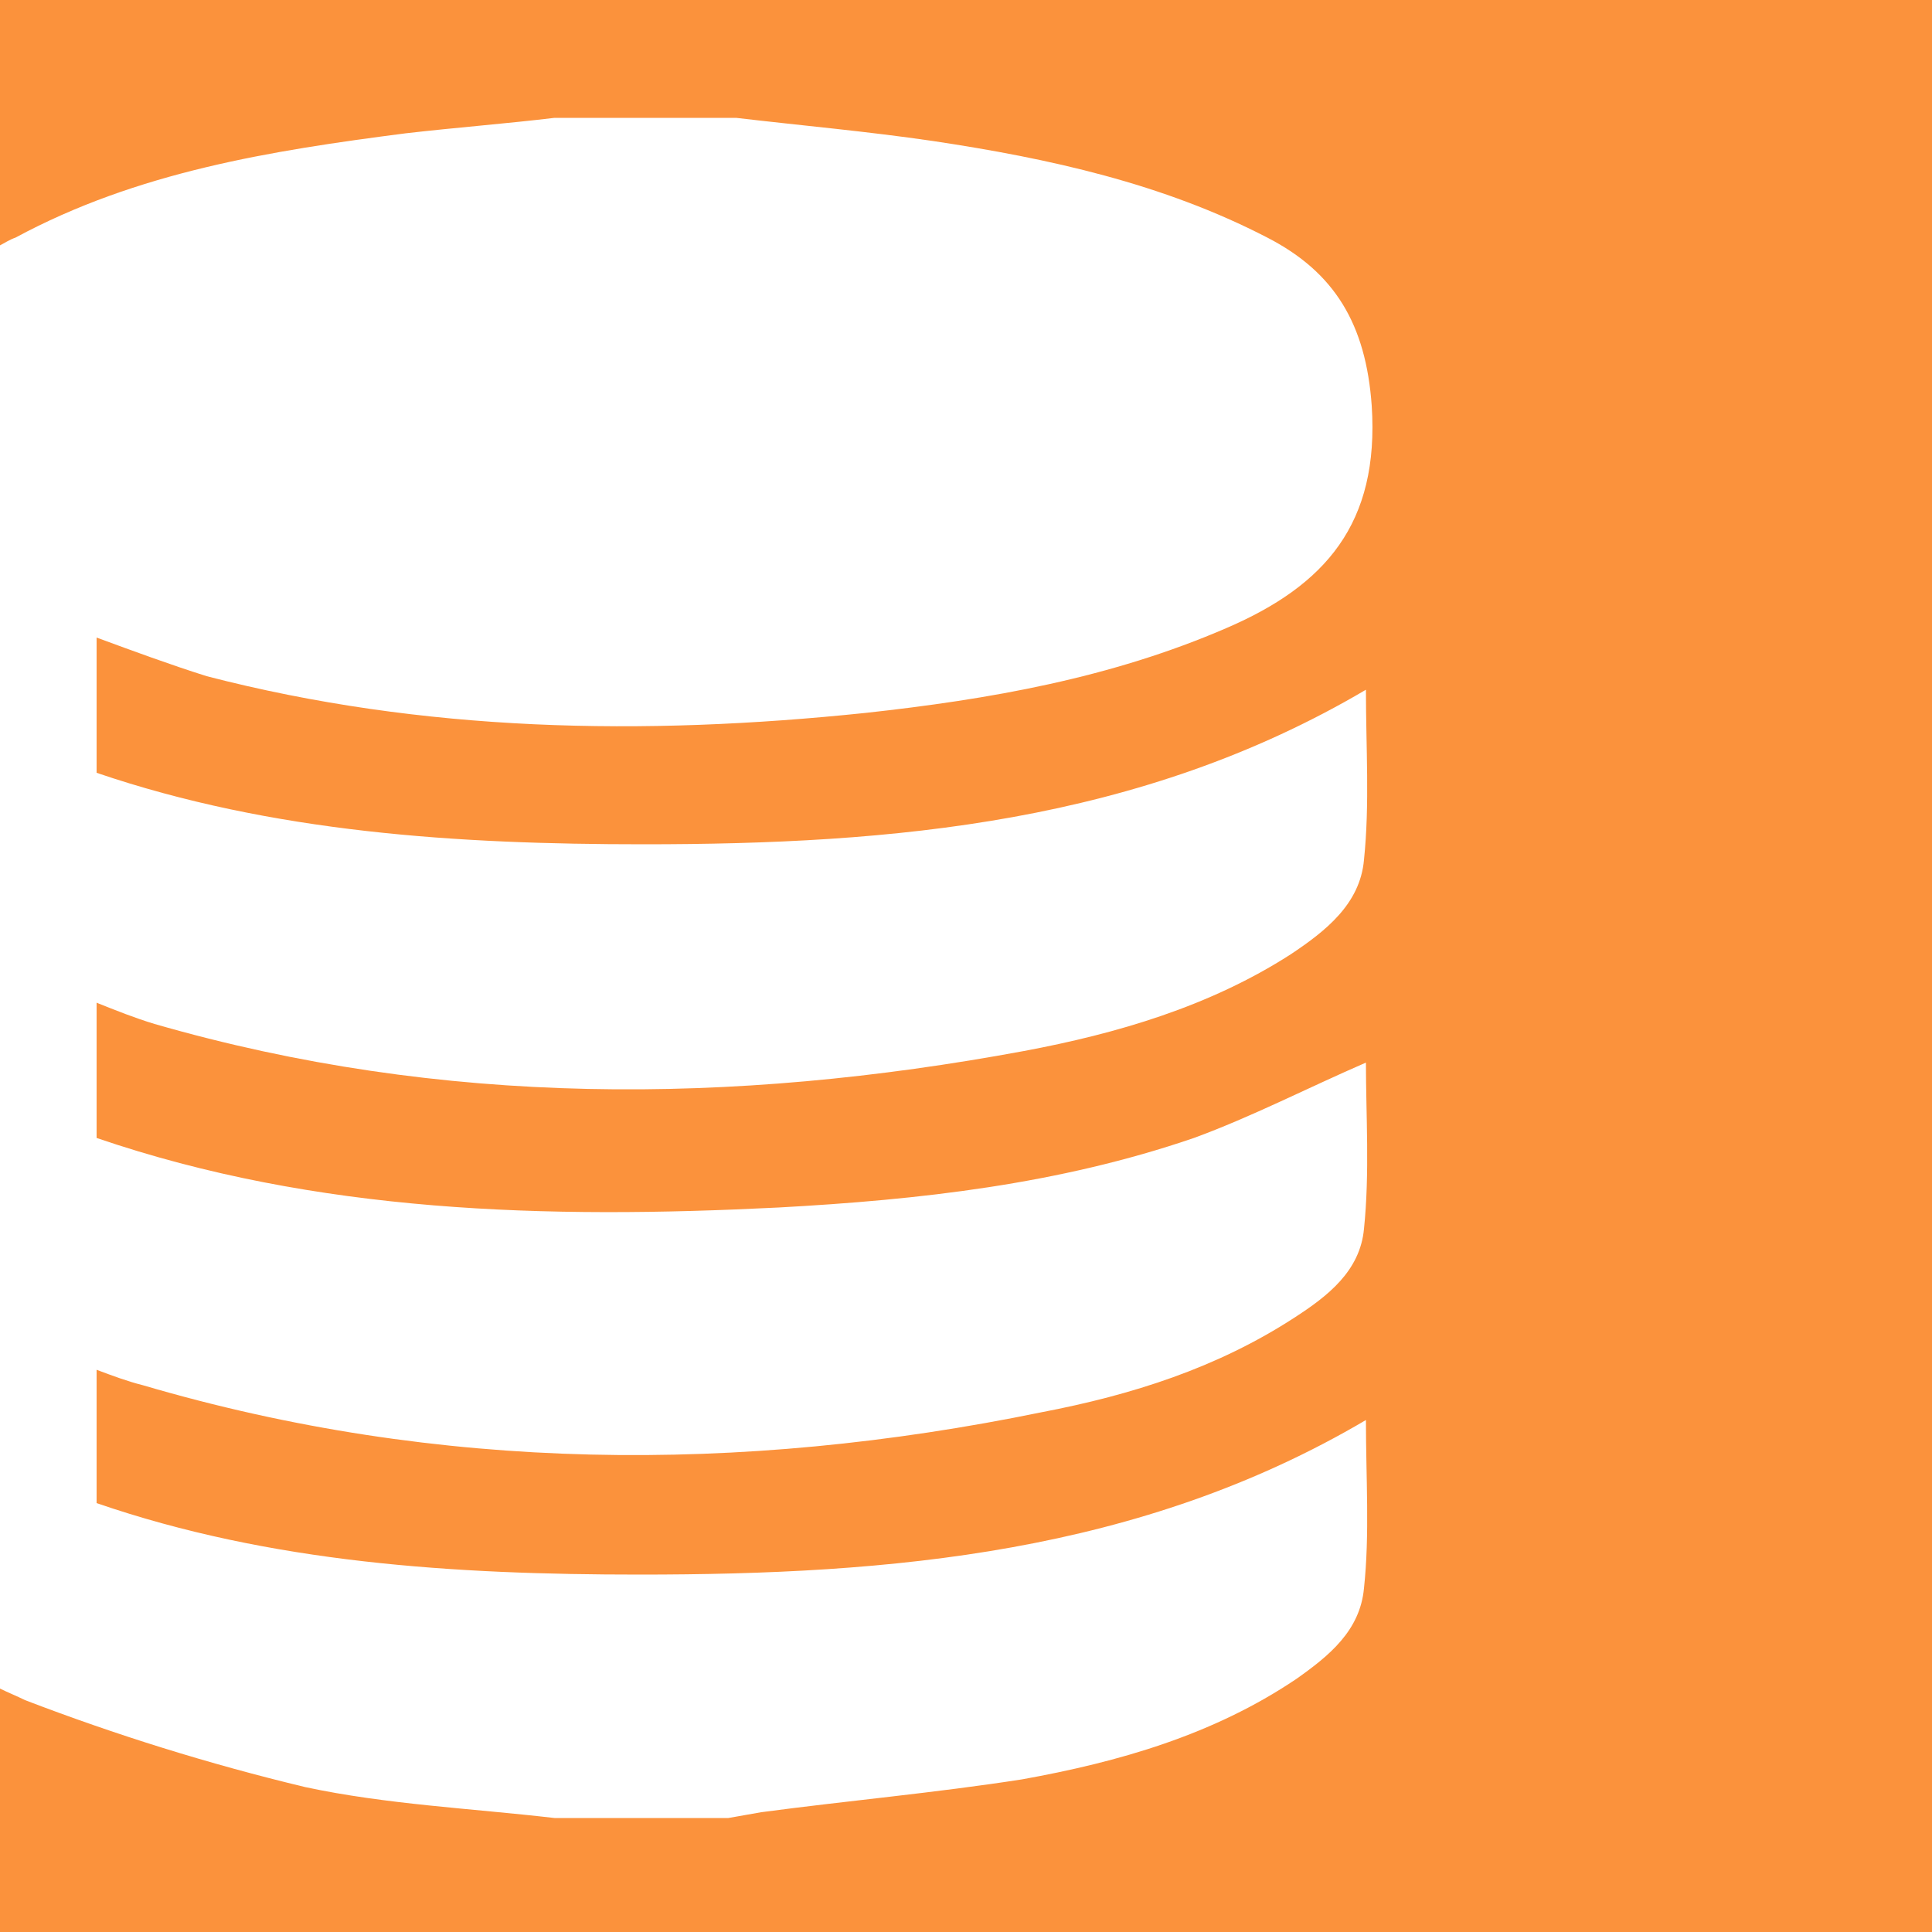 <?xml version="1.0" encoding="utf-8"?>
<!-- Generator: Adobe Illustrator 25.0.0, SVG Export Plug-In . SVG Version: 6.00 Build 0)  -->
<svg version="1.1" id="Layer_1" xmlns="http://www.w3.org/2000/svg" xmlns:xlink="http://www.w3.org/1999/xlink" x="0px" y="0px"
	 viewBox="0 0 100 100" style="enable-background:new 0 0 100 100;" xml:space="preserve">
<style type="text/css">
	.st0{fill:#fb923c;}
</style>
<path class="st0" d="M0,0v12.7c0.2-0.1,0.5-0.3,0.8-0.4C7.1,8.9,14,7.8,21,6.9c2.6-0.3,5.2-0.5,7.7-0.8c3.1,0,6.3,0,9.4,0
	c3.4,0.4,6.8,0.7,10.2,1.2c6,0.9,11.9,2.2,17.3,5c3.5,1.8,5.1,4.5,5.4,8.7c0.4,6.1-2.4,9.3-7.5,11.5c-6,2.6-12.3,3.7-18.7,4.4
	c-11.5,1.2-22.9,1-34.1-1.9C8.8,34.4,6.9,33.7,5,33v7c9.1,3.1,18.7,3.7,28.3,3.7c12.9,0,25.7-1.1,37.4-8c0,3,0.2,5.9-0.1,8.8
	c-0.2,2.3-2,3.7-3.8,4.9c-4.2,2.7-9,4.1-13.8,5c-15.1,2.8-30.1,2.9-45-1.4c-1-0.3-2-0.7-3-1.1v7c11.4,3.9,23.3,4.2,35.3,3.6
	c7.3-0.4,14.5-1.2,21.5-3.6c3-1.1,5.9-2.6,8.9-3.9c0,2.7,0.2,5.7-0.1,8.6c-0.2,2.2-1.9,3.5-3.6,4.6c-4,2.6-8.4,4-13.1,4.9
	c-15.6,3.2-31.2,3.1-46.5-1.4c-0.8-0.2-1.6-0.5-2.4-0.8v6.9c9,3.1,18.5,3.7,28.1,3.7c13,0,25.9-1.1,37.6-8c0,3,0.2,5.9-0.1,8.7
	c-0.2,2.2-1.8,3.5-3.5,4.7c-4.3,2.9-9.2,4.3-14.2,5.2c-4.5,0.7-9,1.1-13.5,1.7c-0.6,0.1-1.1,0.2-1.7,0.3c-3,0-6,0-9,0
	c-4.3-0.5-8.7-0.7-12.9-1.6C10.8,91.3,6,89.8,1.3,88c-0.4-0.2-0.9-0.4-1.3-0.6V100h100V0H0z"/>
</svg>
